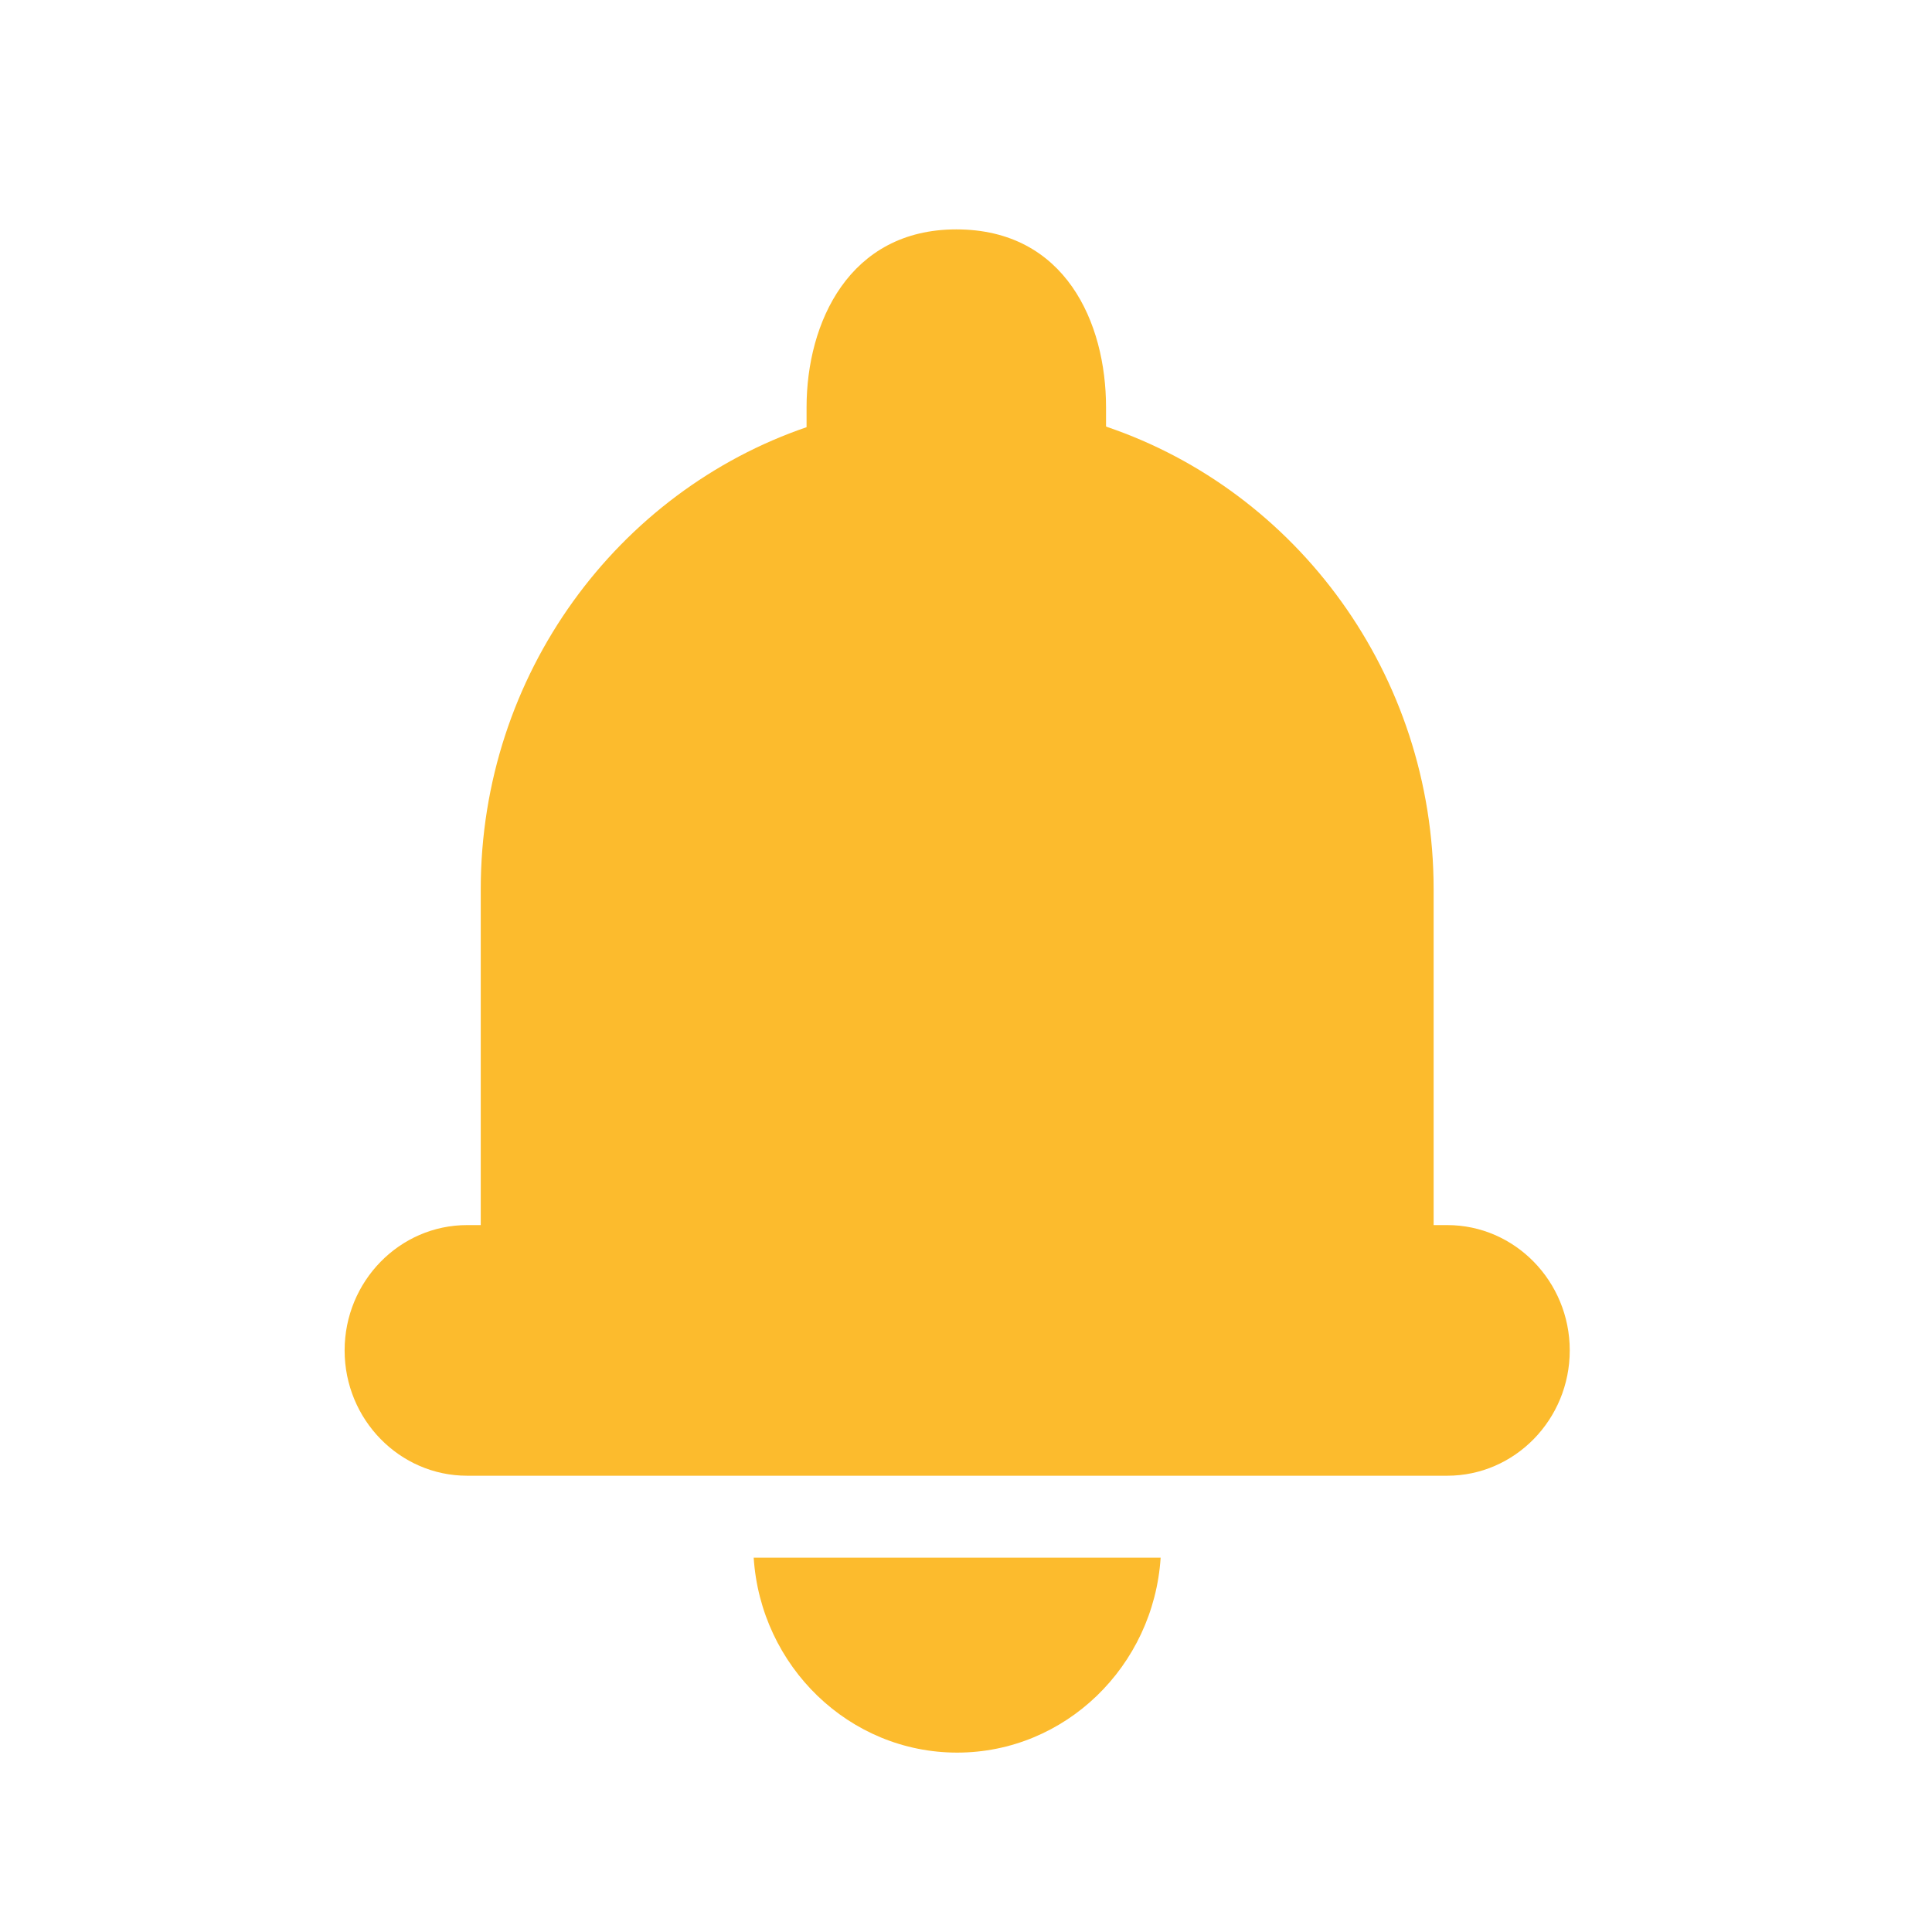 <svg width="48" height="48" viewBox="0 0 48 48" fill="none" xmlns="http://www.w3.org/2000/svg">
<path d="M35.957 30.437H35.618V22.094C35.618 16.747 32.21 12.206 27.501 10.606V10.603L26.688 10.373C25.756 10.129 24.786 9.984 23.78 9.984C22.727 9.984 21.71 10.139 20.737 10.405L20.061 10.603V10.606C15.352 12.207 11.944 16.747 11.944 22.094V30.437H11.605C9.928 30.437 8.562 31.834 8.562 33.551C8.562 35.267 9.928 36.664 11.605 36.664H18.725H19.397H28.165H28.837H35.957C37.634 36.664 39 35.267 39 33.551C39 31.834 37.634 30.437 35.957 30.437Z" fill="#FCBB2D"/>
<path d="M20.714 10.808C21.687 10.543 22.704 10.388 23.758 10.388C24.763 10.388 25.732 10.532 26.665 10.776L27.479 11.007V11.009V10.117C27.479 8.018 26.467 5.699 23.759 5.699C21.096 5.699 20.039 8.018 20.039 10.116V11.005L20.714 10.808Z" fill="#FCBB2D"/>
<path d="M28.165 38.699H19.397H18.725C18.899 41.399 21.097 43.543 23.78 43.543C26.463 43.543 28.661 41.399 28.836 38.699H28.165Z" fill="#FCBB2D"/>
</svg>

